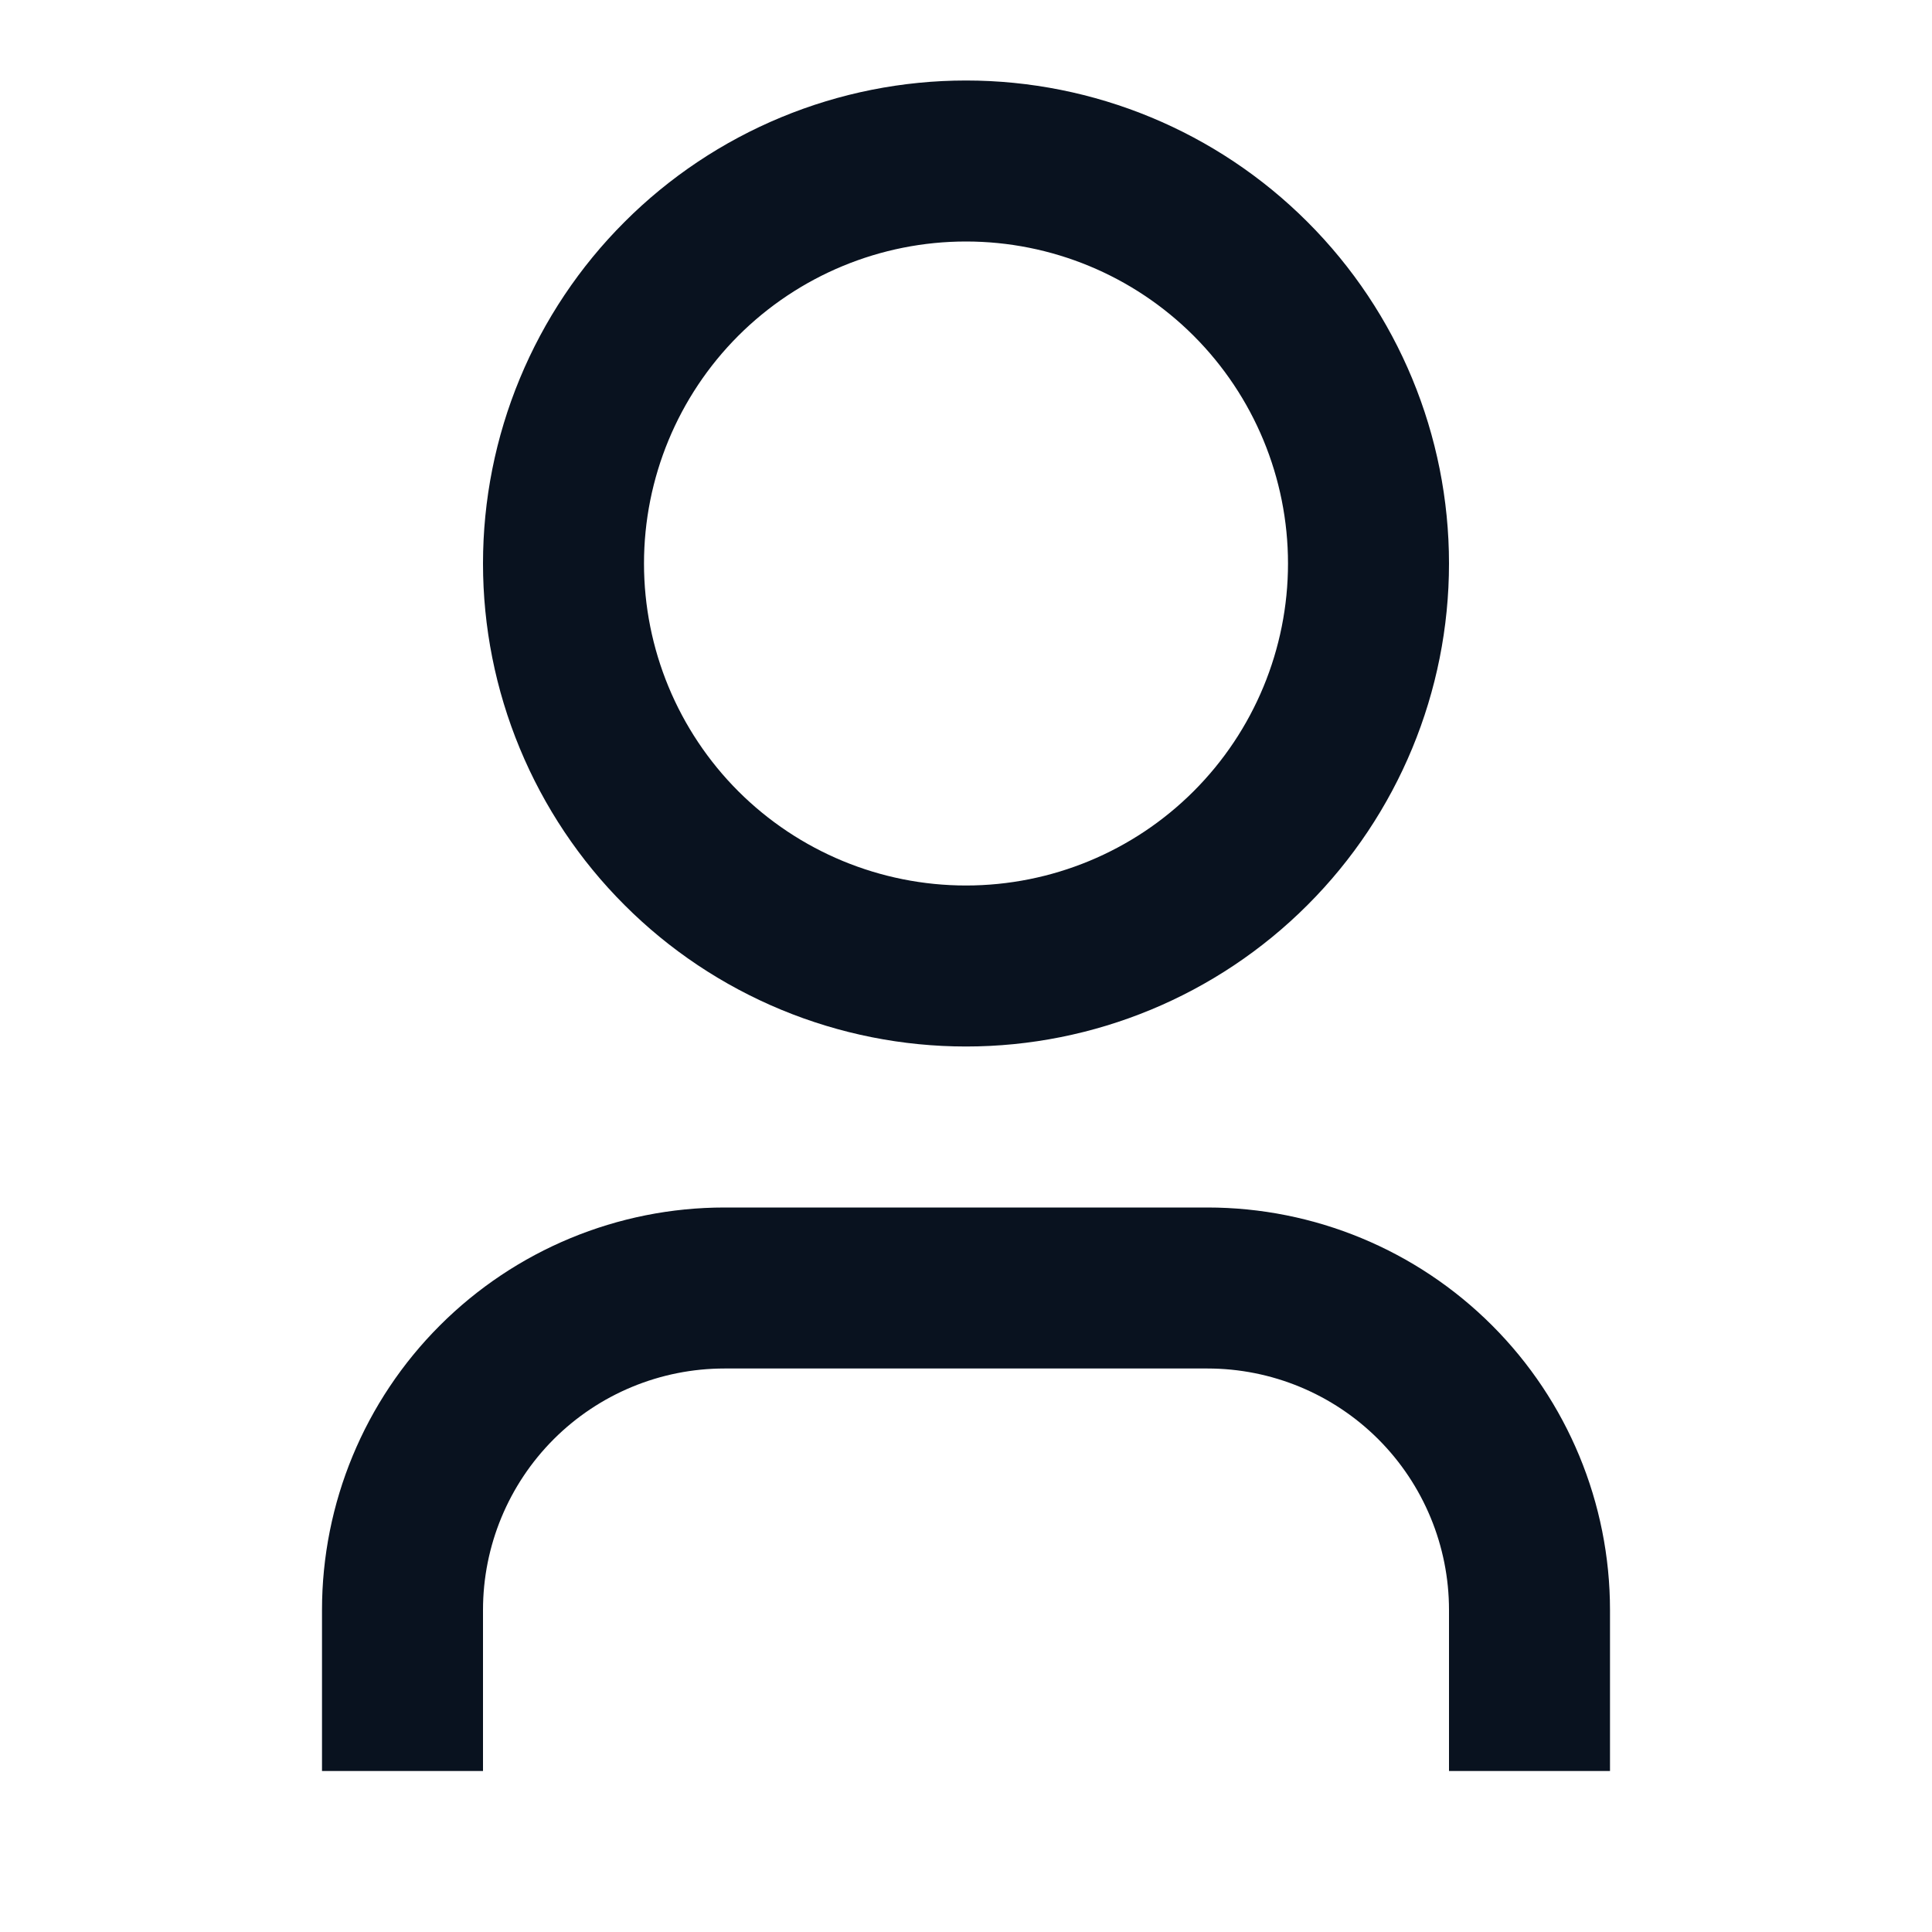 <svg width="30" height="30" viewBox="0 0 30 30" fill="none" xmlns="http://www.w3.org/2000/svg">
<path d="M25 27.5H22.5V25C22.5 24.005 22.105 23.052 21.402 22.348C20.698 21.645 19.745 21.25 18.75 21.25H11.25C10.255 21.25 9.302 21.645 8.598 22.348C7.895 23.052 7.5 24.005 7.5 25V27.5H5V25C5 23.342 5.658 21.753 6.831 20.581C8.003 19.409 9.592 18.75 11.25 18.75H18.75C20.408 18.75 21.997 19.409 23.169 20.581C24.341 21.753 25 23.342 25 25V27.5ZM15 16.25C14.015 16.25 13.04 16.056 12.13 15.679C11.22 15.302 10.393 14.75 9.697 14.053C9 13.357 8.448 12.53 8.071 11.62C7.694 10.71 7.5 9.735 7.5 8.75C7.5 7.765 7.694 6.79 8.071 5.88C8.448 4.97 9 4.143 9.697 3.447C10.393 2.75 11.22 2.198 12.13 1.821C13.04 1.444 14.015 1.25 15 1.25C16.989 1.25 18.897 2.04 20.303 3.447C21.71 4.853 22.5 6.761 22.5 8.75C22.5 10.739 21.71 12.647 20.303 14.053C18.897 15.46 16.989 16.25 15 16.25ZM15 13.75C16.326 13.75 17.598 13.223 18.535 12.286C19.473 11.348 20 10.076 20 8.75C20 7.424 19.473 6.152 18.535 5.214C17.598 4.277 16.326 3.75 15 3.75C13.674 3.75 12.402 4.277 11.464 5.214C10.527 6.152 10 7.424 10 8.75C10 10.076 10.527 11.348 11.464 12.286C12.402 13.223 13.674 13.75 15 13.75Z" fill="#09121F"/>
</svg>
